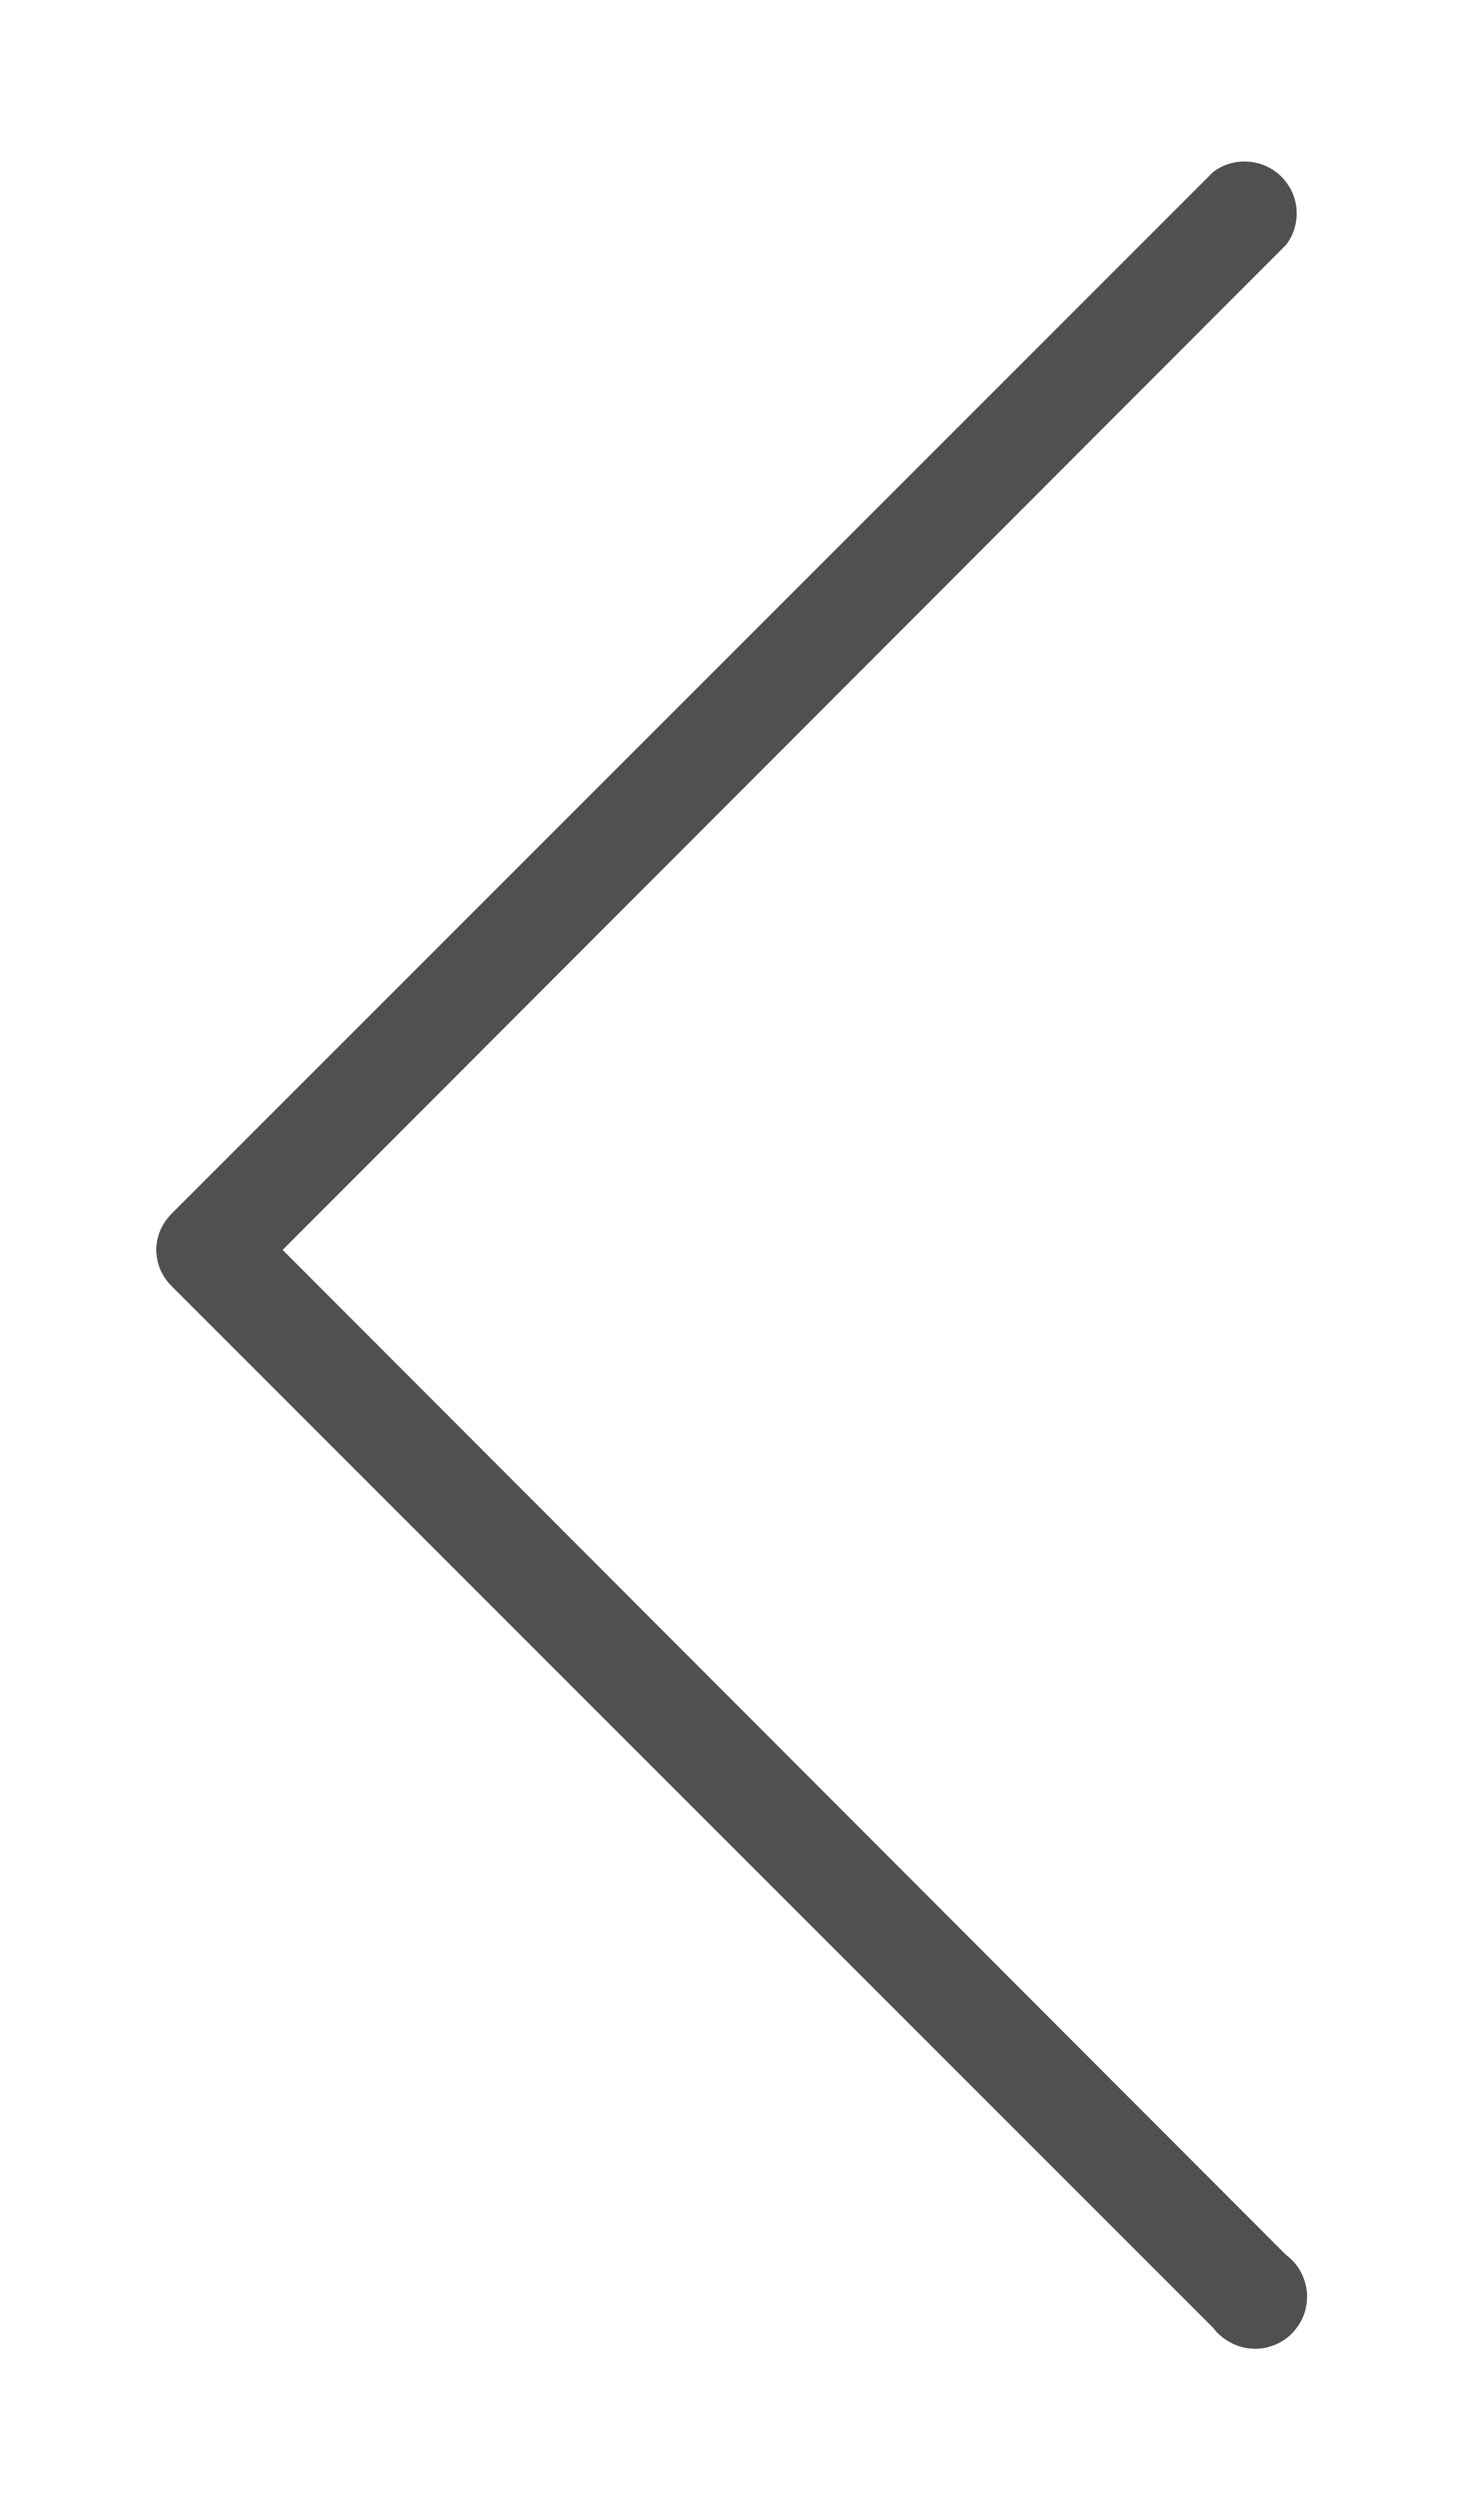<svg width="7" height="12" viewBox="0 0 7 12" fill="none" xmlns="http://www.w3.org/2000/svg">
<path d="M0.75 6C0.751 5.967 0.757 5.935 0.77 5.905C0.783 5.875 0.802 5.848 0.825 5.825L5.825 0.825C5.874 0.789 5.933 0.771 5.993 0.776C6.053 0.78 6.11 0.806 6.152 0.848C6.195 0.891 6.221 0.947 6.225 1.007C6.229 1.067 6.212 1.127 6.175 1.175L1.357 6L6.175 10.825C6.204 10.846 6.228 10.874 6.245 10.905C6.262 10.937 6.272 10.972 6.275 11.007C6.277 11.043 6.272 11.079 6.26 11.112C6.247 11.146 6.227 11.176 6.202 11.202C6.177 11.227 6.146 11.247 6.113 11.259C6.079 11.272 6.043 11.277 6.008 11.274C5.972 11.272 5.937 11.261 5.906 11.244C5.874 11.227 5.847 11.204 5.825 11.175L0.825 6.175C0.802 6.152 0.783 6.125 0.77 6.095C0.757 6.065 0.751 6.033 0.75 6Z" fill="#505050"/>
</svg>
